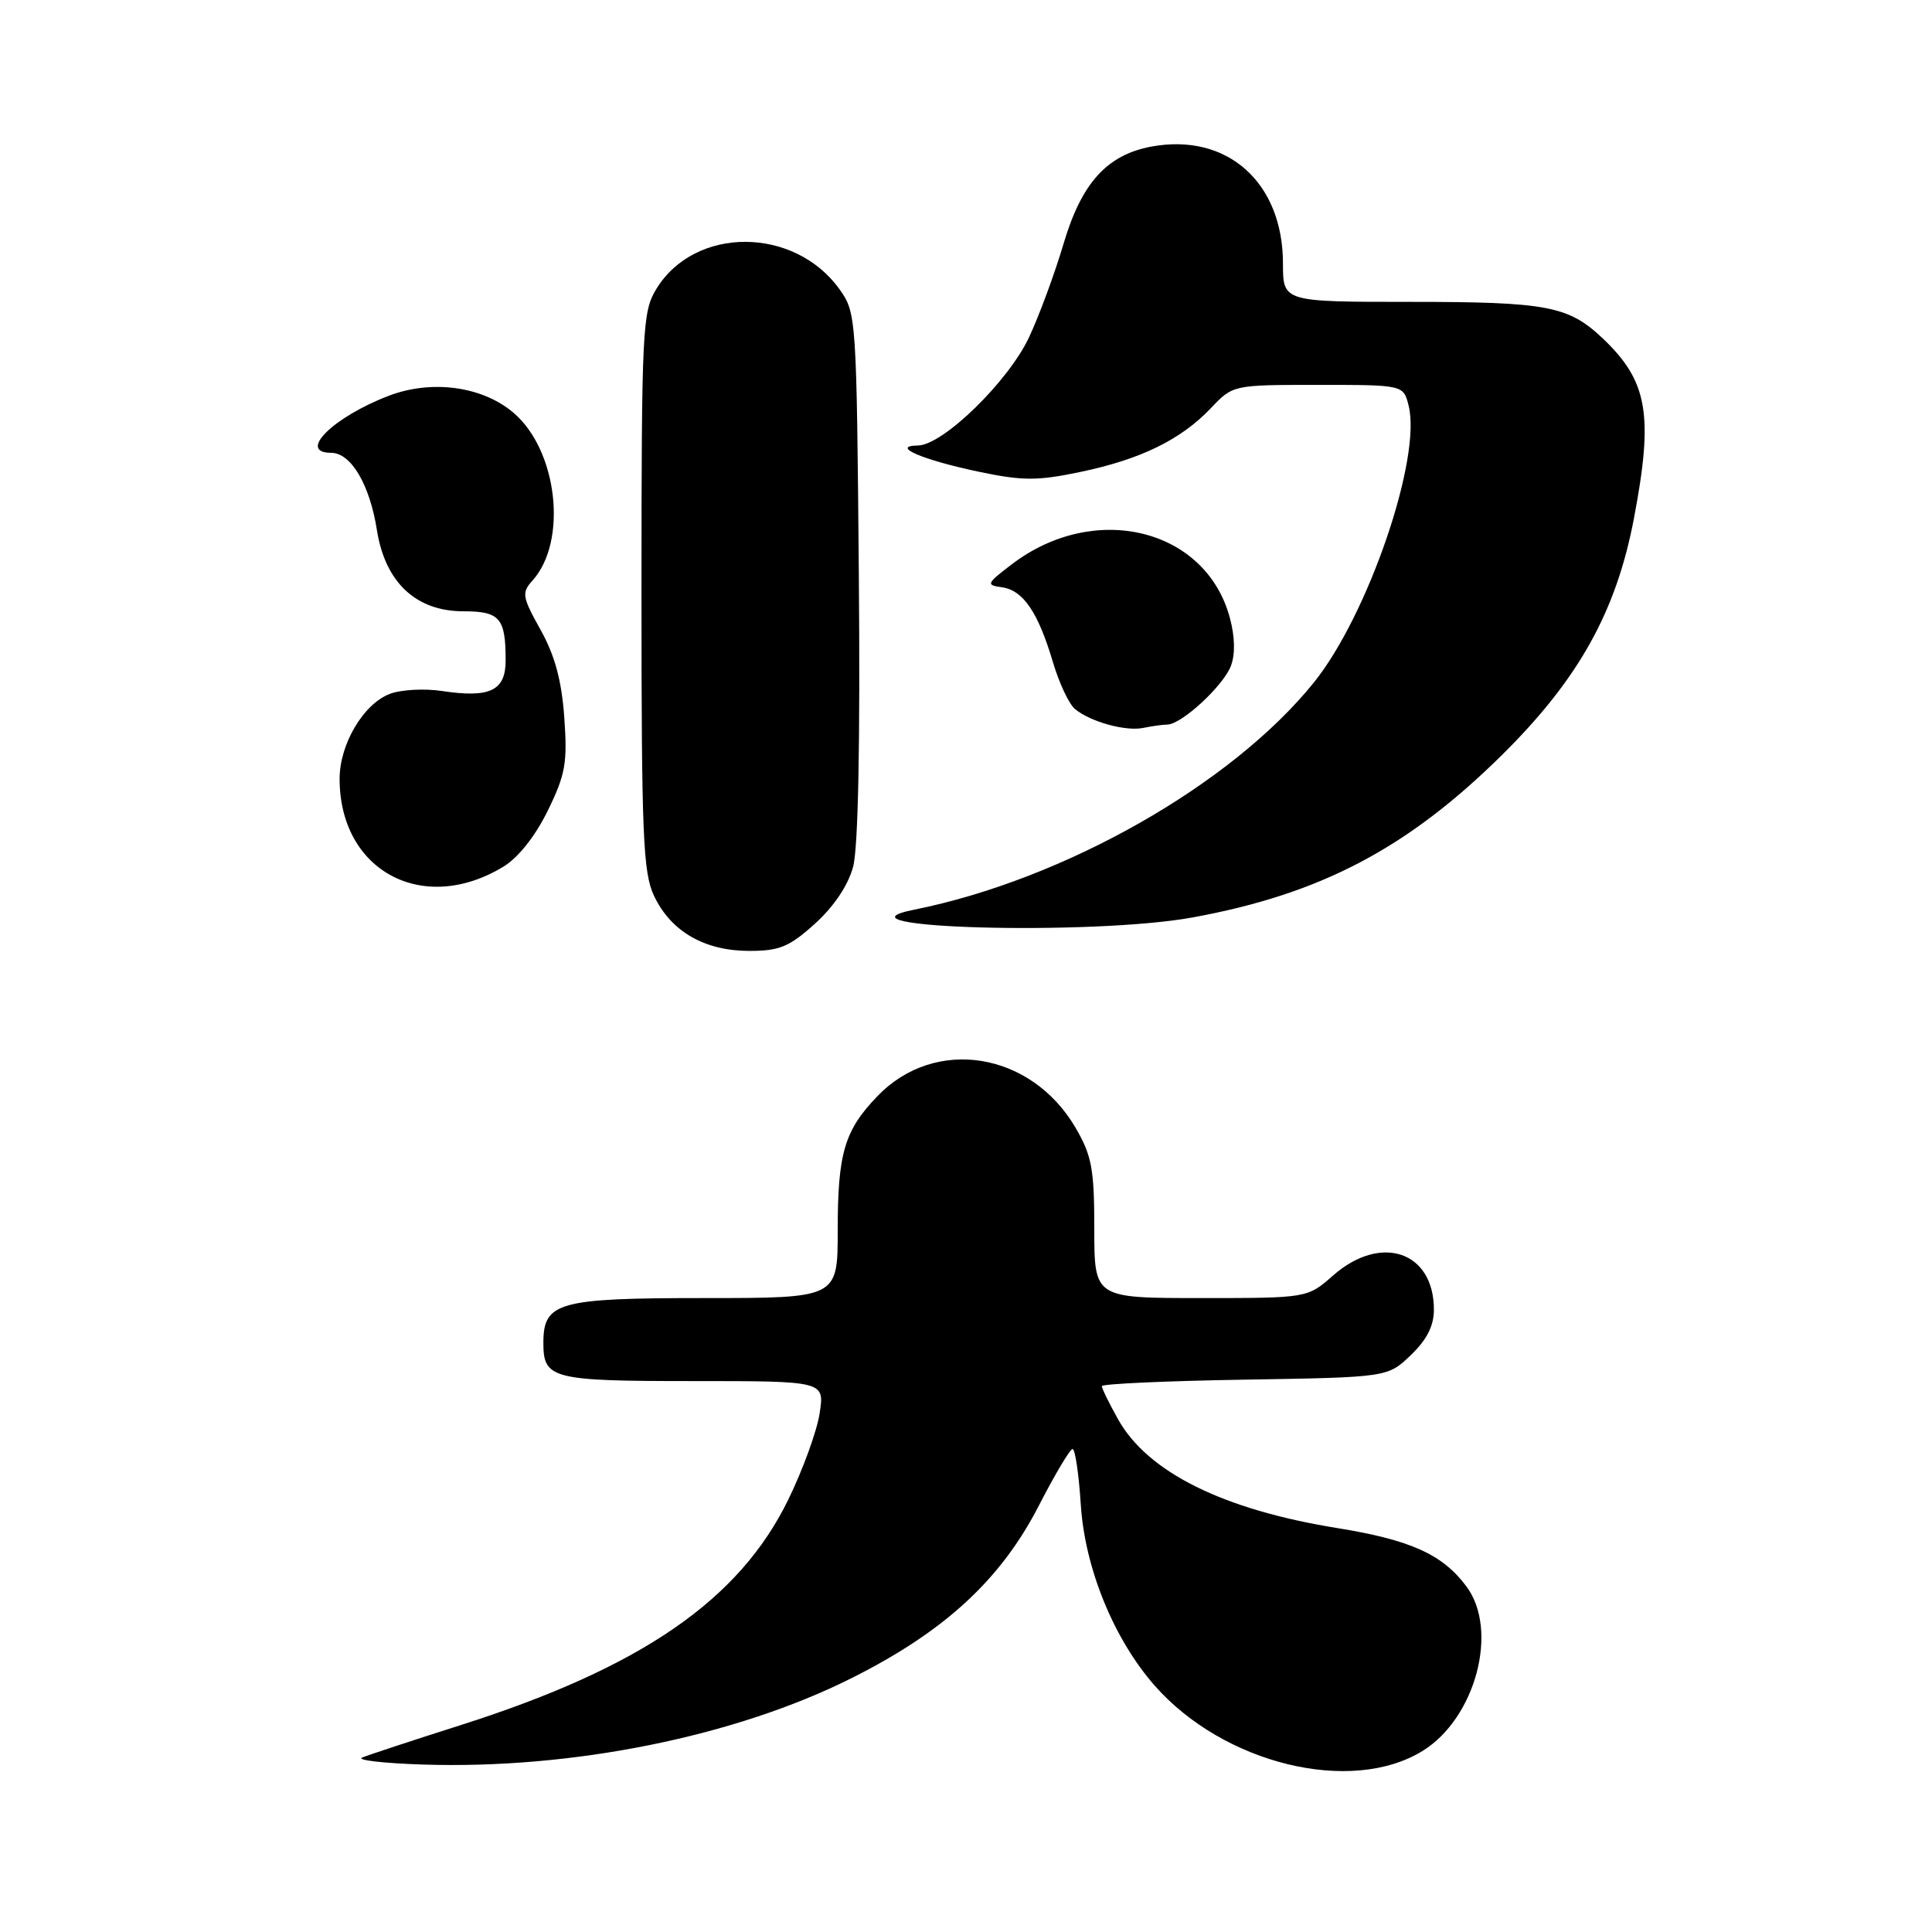 <?xml version="1.0" encoding="UTF-8" standalone="no"?>
<!DOCTYPE svg PUBLIC "-//W3C//DTD SVG 1.1//EN" "http://www.w3.org/Graphics/SVG/1.1/DTD/svg11.dtd" >
<svg xmlns="http://www.w3.org/2000/svg" xmlns:xlink="http://www.w3.org/1999/xlink" version="1.1" viewBox="0 0 256 256">
 <g >
 <path fill="currentColor"
d=" M 188.51 232.00 C 195.53 227.66 198.63 216.01 194.31 210.21 C 191.14 205.96 186.92 204.05 177.15 202.47 C 162.06 200.03 152.11 195.09 148.17 188.10 C 146.98 185.97 146.00 183.98 146.00 183.67 C 146.00 183.37 154.52 182.98 164.94 182.81 C 183.87 182.50 183.87 182.50 186.94 179.56 C 189.06 177.53 190.00 175.68 190.00 173.54 C 190.00 165.82 182.99 163.44 176.65 169.00 C 173.24 172.00 173.24 172.00 159.12 172.00 C 145.00 172.00 145.00 172.00 145.00 162.84 C 145.00 154.88 144.67 153.12 142.51 149.42 C 136.60 139.35 123.91 137.32 116.28 145.23 C 111.89 149.78 111.00 152.79 111.00 163.07 C 111.00 172.00 111.00 172.00 93.33 172.00 C 73.93 172.00 72.00 172.54 72.00 177.95 C 72.00 182.71 73.13 183.00 91.83 183.00 C 109.26 183.00 109.26 183.00 108.61 187.25 C 108.26 189.59 106.39 194.73 104.46 198.69 C 97.95 212.04 84.96 220.97 61.00 228.60 C 54.67 230.61 48.83 232.54 48.00 232.88 C 47.17 233.22 50.77 233.64 56.00 233.81 C 75.81 234.46 97.45 230.10 112.90 222.33 C 125.19 216.16 132.62 209.31 137.67 199.47 C 139.78 195.37 141.78 192.01 142.12 192.00 C 142.46 192.00 142.95 195.31 143.21 199.36 C 143.75 207.80 147.57 217.16 152.99 223.34 C 162.12 233.73 179.03 237.86 188.51 232.00 Z  M 107.99 122.39 C 110.49 120.13 112.38 117.32 113.04 114.86 C 113.72 112.34 113.99 98.43 113.80 76.21 C 113.51 42.14 113.46 41.44 111.27 38.37 C 105.28 29.97 92.06 29.93 86.96 38.30 C 85.12 41.32 85.01 43.57 85.00 78.35 C 85.00 110.70 85.20 115.63 86.67 118.72 C 88.90 123.42 93.34 125.99 99.25 126.00 C 103.30 126.00 104.58 125.47 107.99 122.39 Z  M 158.00 121.57 C 174.96 118.48 186.52 112.41 199.06 100.00 C 209.18 89.98 214.17 81.03 216.51 68.66 C 219.12 54.93 218.34 50.49 212.34 44.81 C 207.82 40.54 204.98 40.00 186.93 40.00 C 170.00 40.00 170.00 40.00 170.00 34.93 C 170.00 24.14 162.57 17.55 152.53 19.43 C 146.67 20.53 143.30 24.26 140.92 32.32 C 139.75 36.27 137.69 41.84 136.35 44.70 C 133.59 50.57 124.95 58.98 121.64 59.03 C 117.90 59.08 122.22 60.94 129.75 62.52 C 135.51 63.72 137.45 63.73 143.13 62.54 C 151.12 60.88 156.48 58.26 160.44 54.09 C 163.37 51.00 163.37 51.00 174.67 51.00 C 185.96 51.00 185.96 51.00 186.65 53.75 C 188.40 60.69 181.27 81.54 174.09 90.44 C 163.20 103.95 141.04 116.54 121.12 120.54 C 108.84 123.00 144.63 124.00 158.00 121.57 Z  M 66.70 114.84 C 68.67 113.65 70.94 110.78 72.58 107.42 C 74.93 102.63 75.20 101.08 74.77 95.07 C 74.42 90.16 73.52 86.84 71.62 83.44 C 69.20 79.10 69.10 78.54 70.53 76.96 C 75.27 71.73 73.89 59.61 67.99 54.65 C 63.86 51.17 57.18 50.28 51.52 52.44 C 44.14 55.26 39.35 60.00 43.88 60.00 C 46.51 60.00 49.00 64.21 49.95 70.28 C 51.05 77.18 55.13 81.00 61.41 81.00 C 66.24 81.00 67.00 81.89 67.00 87.51 C 67.00 91.52 64.93 92.52 58.56 91.56 C 56.23 91.21 53.13 91.38 51.66 91.94 C 48.16 93.27 45.01 98.59 45.00 103.18 C 44.99 115.39 56.03 121.32 66.70 114.84 Z  M 154.67 96.01 C 156.56 95.99 162.09 90.89 163.10 88.24 C 163.69 86.69 163.64 84.37 162.96 81.86 C 159.77 69.99 145.01 66.39 134.02 74.81 C 130.70 77.34 130.63 77.52 132.77 77.82 C 135.58 78.22 137.55 81.12 139.51 87.71 C 140.33 90.49 141.65 93.30 142.44 93.95 C 144.49 95.65 149.17 96.94 151.50 96.45 C 152.60 96.22 154.03 96.02 154.67 96.01 Z "/>
</g>
</svg>